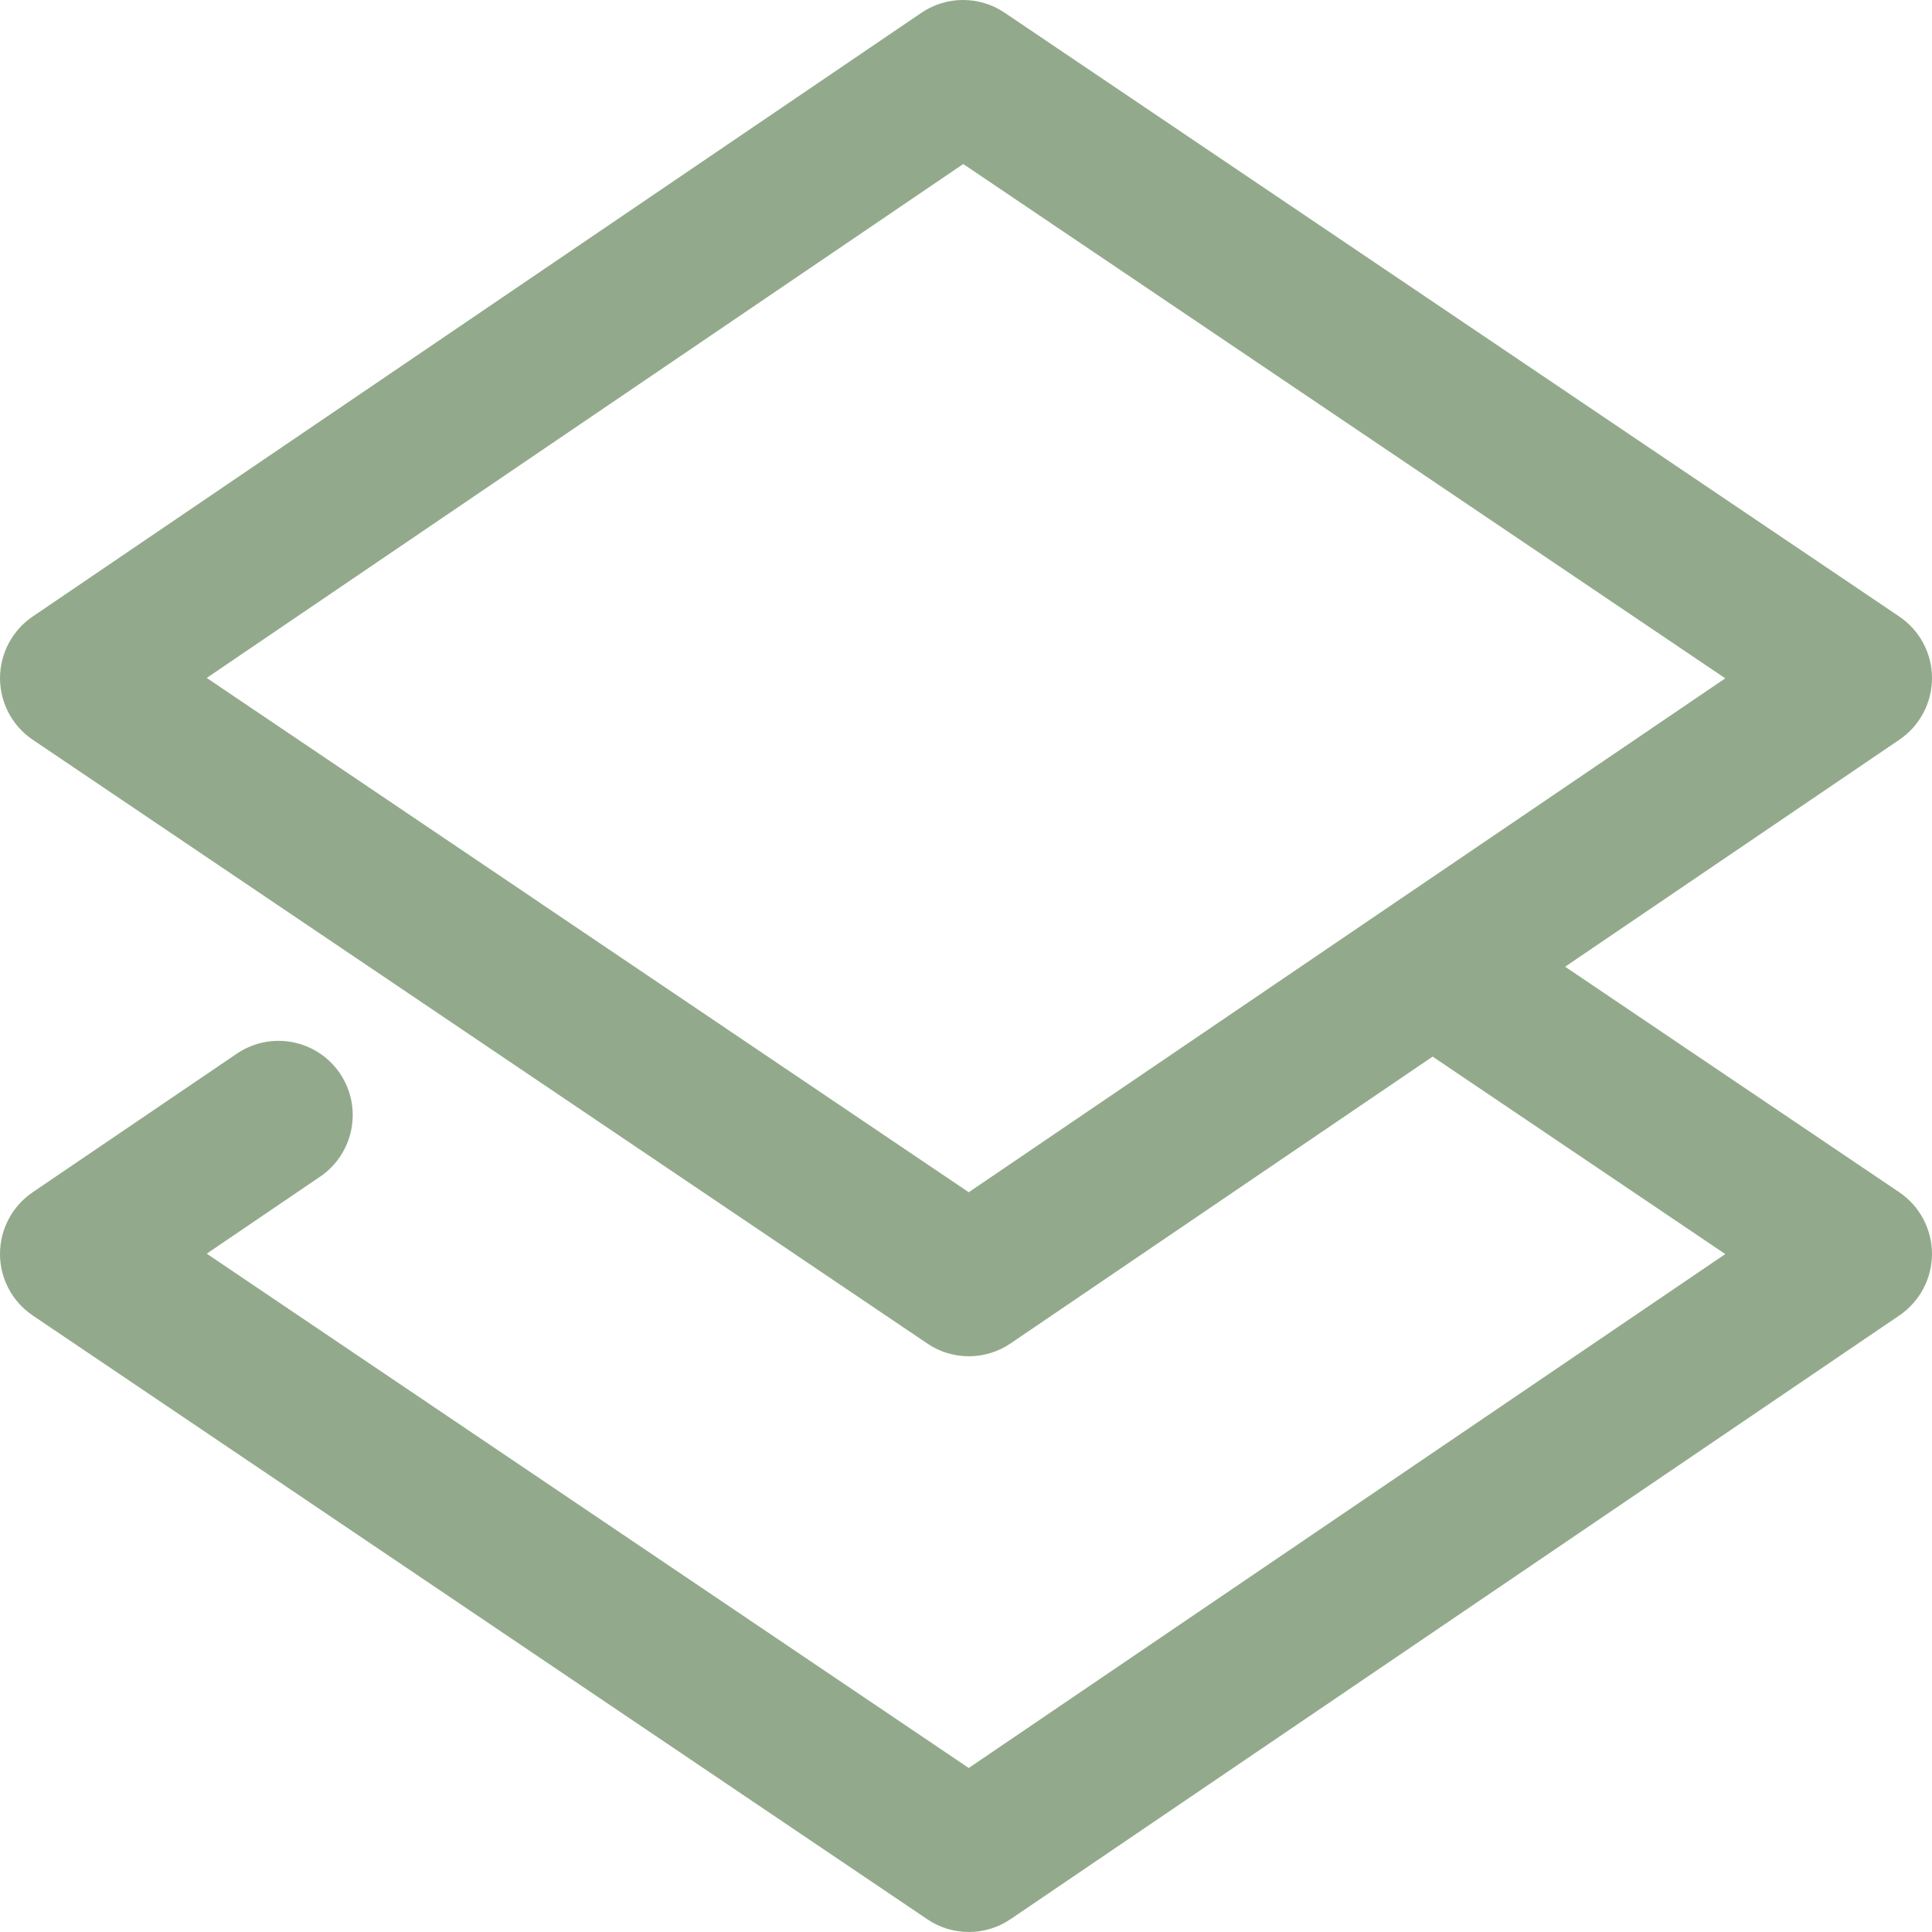 <?xml version="1.0" encoding="UTF-8"?>
<svg width="19px" height="19px" viewBox="0 0 19 19" version="1.1" xmlns="http://www.w3.org/2000/svg" xmlns:xlink="http://www.w3.org/1999/xlink">
    <!-- Generator: Sketch 58 (84663) - https://sketch.com -->
    <title>3-92AA8B</title>
    <desc>Created with Sketch.</desc>
    <g id="Symbols" stroke="none" stroke-width="1" fill="none" fill-rule="evenodd">
        <path d="M9.88,0.125 L18.678,6.063 C18.879,6.199 19,6.425 19,6.668 C19,6.911 18.88,7.138 18.68,7.274 L15.392,9.507 L18.678,11.725 C18.879,11.861 18.999,12.087 19,12.33 C19,12.573 18.88,12.799 18.68,12.936 L9.938,18.874 C9.814,18.958 9.671,19 9.528,19 C9.386,19 9.243,18.959 9.12,18.875 L0.322,12.937 C0.121,12.801 0,12.575 1.46334557e-06,12.332 C-0,12.089 0.12,11.863 0.32,11.726 L2.329,10.362 C2.663,10.136 3.116,10.222 3.343,10.556 C3.569,10.89 3.482,11.344 3.149,11.571 L2.033,12.329 L9.527,17.387 L16.967,12.333 L14.089,10.391 L9.938,13.212 C9.814,13.296 9.671,13.338 9.528,13.338 C9.386,13.338 9.243,13.297 9.12,13.213 L4.503,10.097 L0.322,7.275 C0.121,7.14 0.001,6.913 5.0133732e-05,6.67 C-0,6.428 0.12,6.201 0.32,6.064 L9.061,0.126 C9.309,-0.042 9.632,-0.042 9.88,0.125 Z M9.473,1.613 L2.033,6.667 L5.305,8.875 C5.309,8.878 5.314,8.882 5.319,8.885 L9.527,11.725 L13.679,8.904 L16.967,6.671 L9.473,1.613 Z" id="3" fill="#92AA8B"></path>
    </g>
</svg>